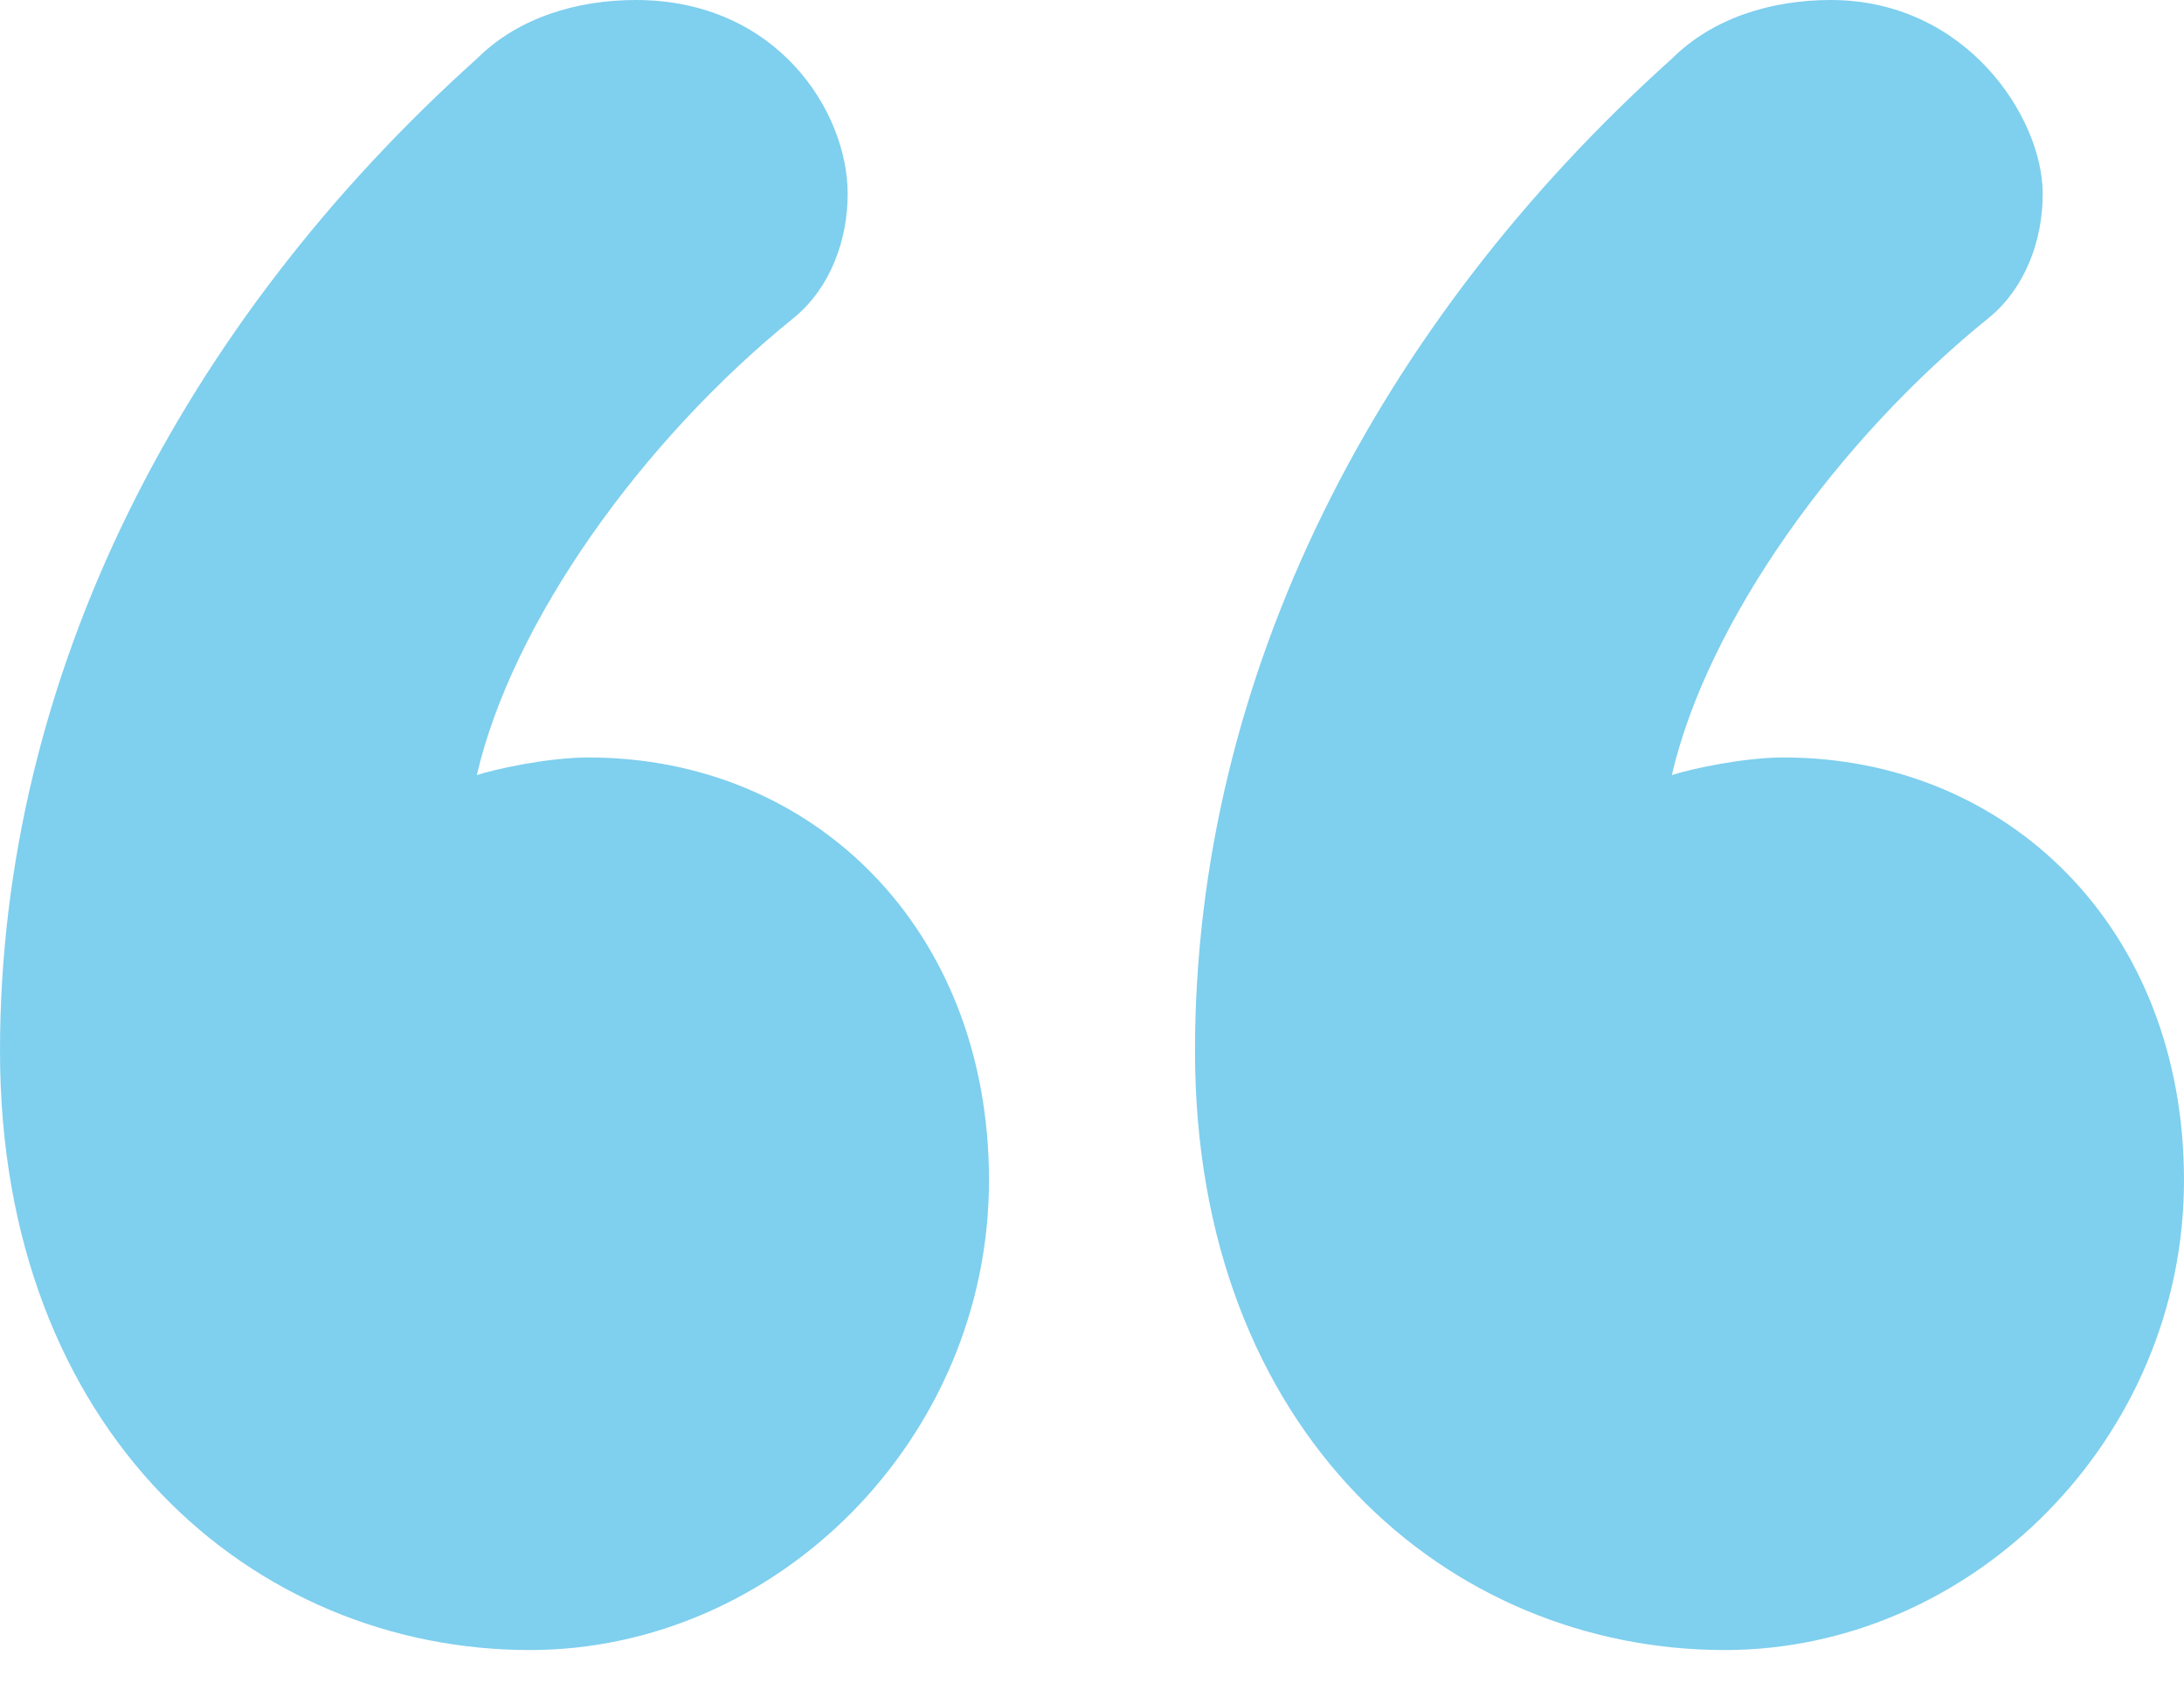 <?xml version="1.0" encoding="UTF-8" standalone="no"?>
<svg width="61px" height="47px" viewBox="0 0 61 47" version="1.1" xmlns="http://www.w3.org/2000/svg" xmlns:xlink="http://www.w3.org/1999/xlink">
    <g stroke="none" stroke-width="1" fill="none" fill-rule="evenodd" opacity="0.5">
        <g transform="translate(-288, -1123)" fill="#00A0DE">
            <path d="M349,1155.957 C349,1148.907 344.067,1144.151 337.819,1144.151 C336.668,1144.151 335.189,1144.48 334.695,1144.643 C335.682,1140.38 339.299,1135.297 343.574,1131.854 C344.561,1131.034 345.054,1129.722 345.054,1128.411 C345.054,1126.279 342.916,1123 339.135,1123 C337.49,1123 335.846,1123.492 334.695,1124.64 C326.474,1132.018 321.377,1141.856 321.377,1152.349 C321.377,1163.008 328.448,1169.074 336.175,1169.074 C343.081,1169.074 349,1163.172 349,1155.957 L349,1155.957 Z M315.623,1155.957 C315.623,1148.907 310.69,1144.151 304.441,1144.151 C303.291,1144.151 301.811,1144.48 301.318,1144.643 C302.305,1140.38 305.922,1135.297 310.197,1131.854 C311.183,1131.034 311.676,1129.722 311.676,1128.411 C311.676,1126.116 309.704,1123 305.757,1123 C304.113,1123 302.469,1123.492 301.318,1124.64 C293.097,1132.018 288,1141.856 288,1152.349 C288,1163.008 295.07,1169.074 302.798,1169.074 C309.704,1169.074 315.623,1163.172 315.623,1155.957 Z"></path>
        </g>
    </g>
</svg>
